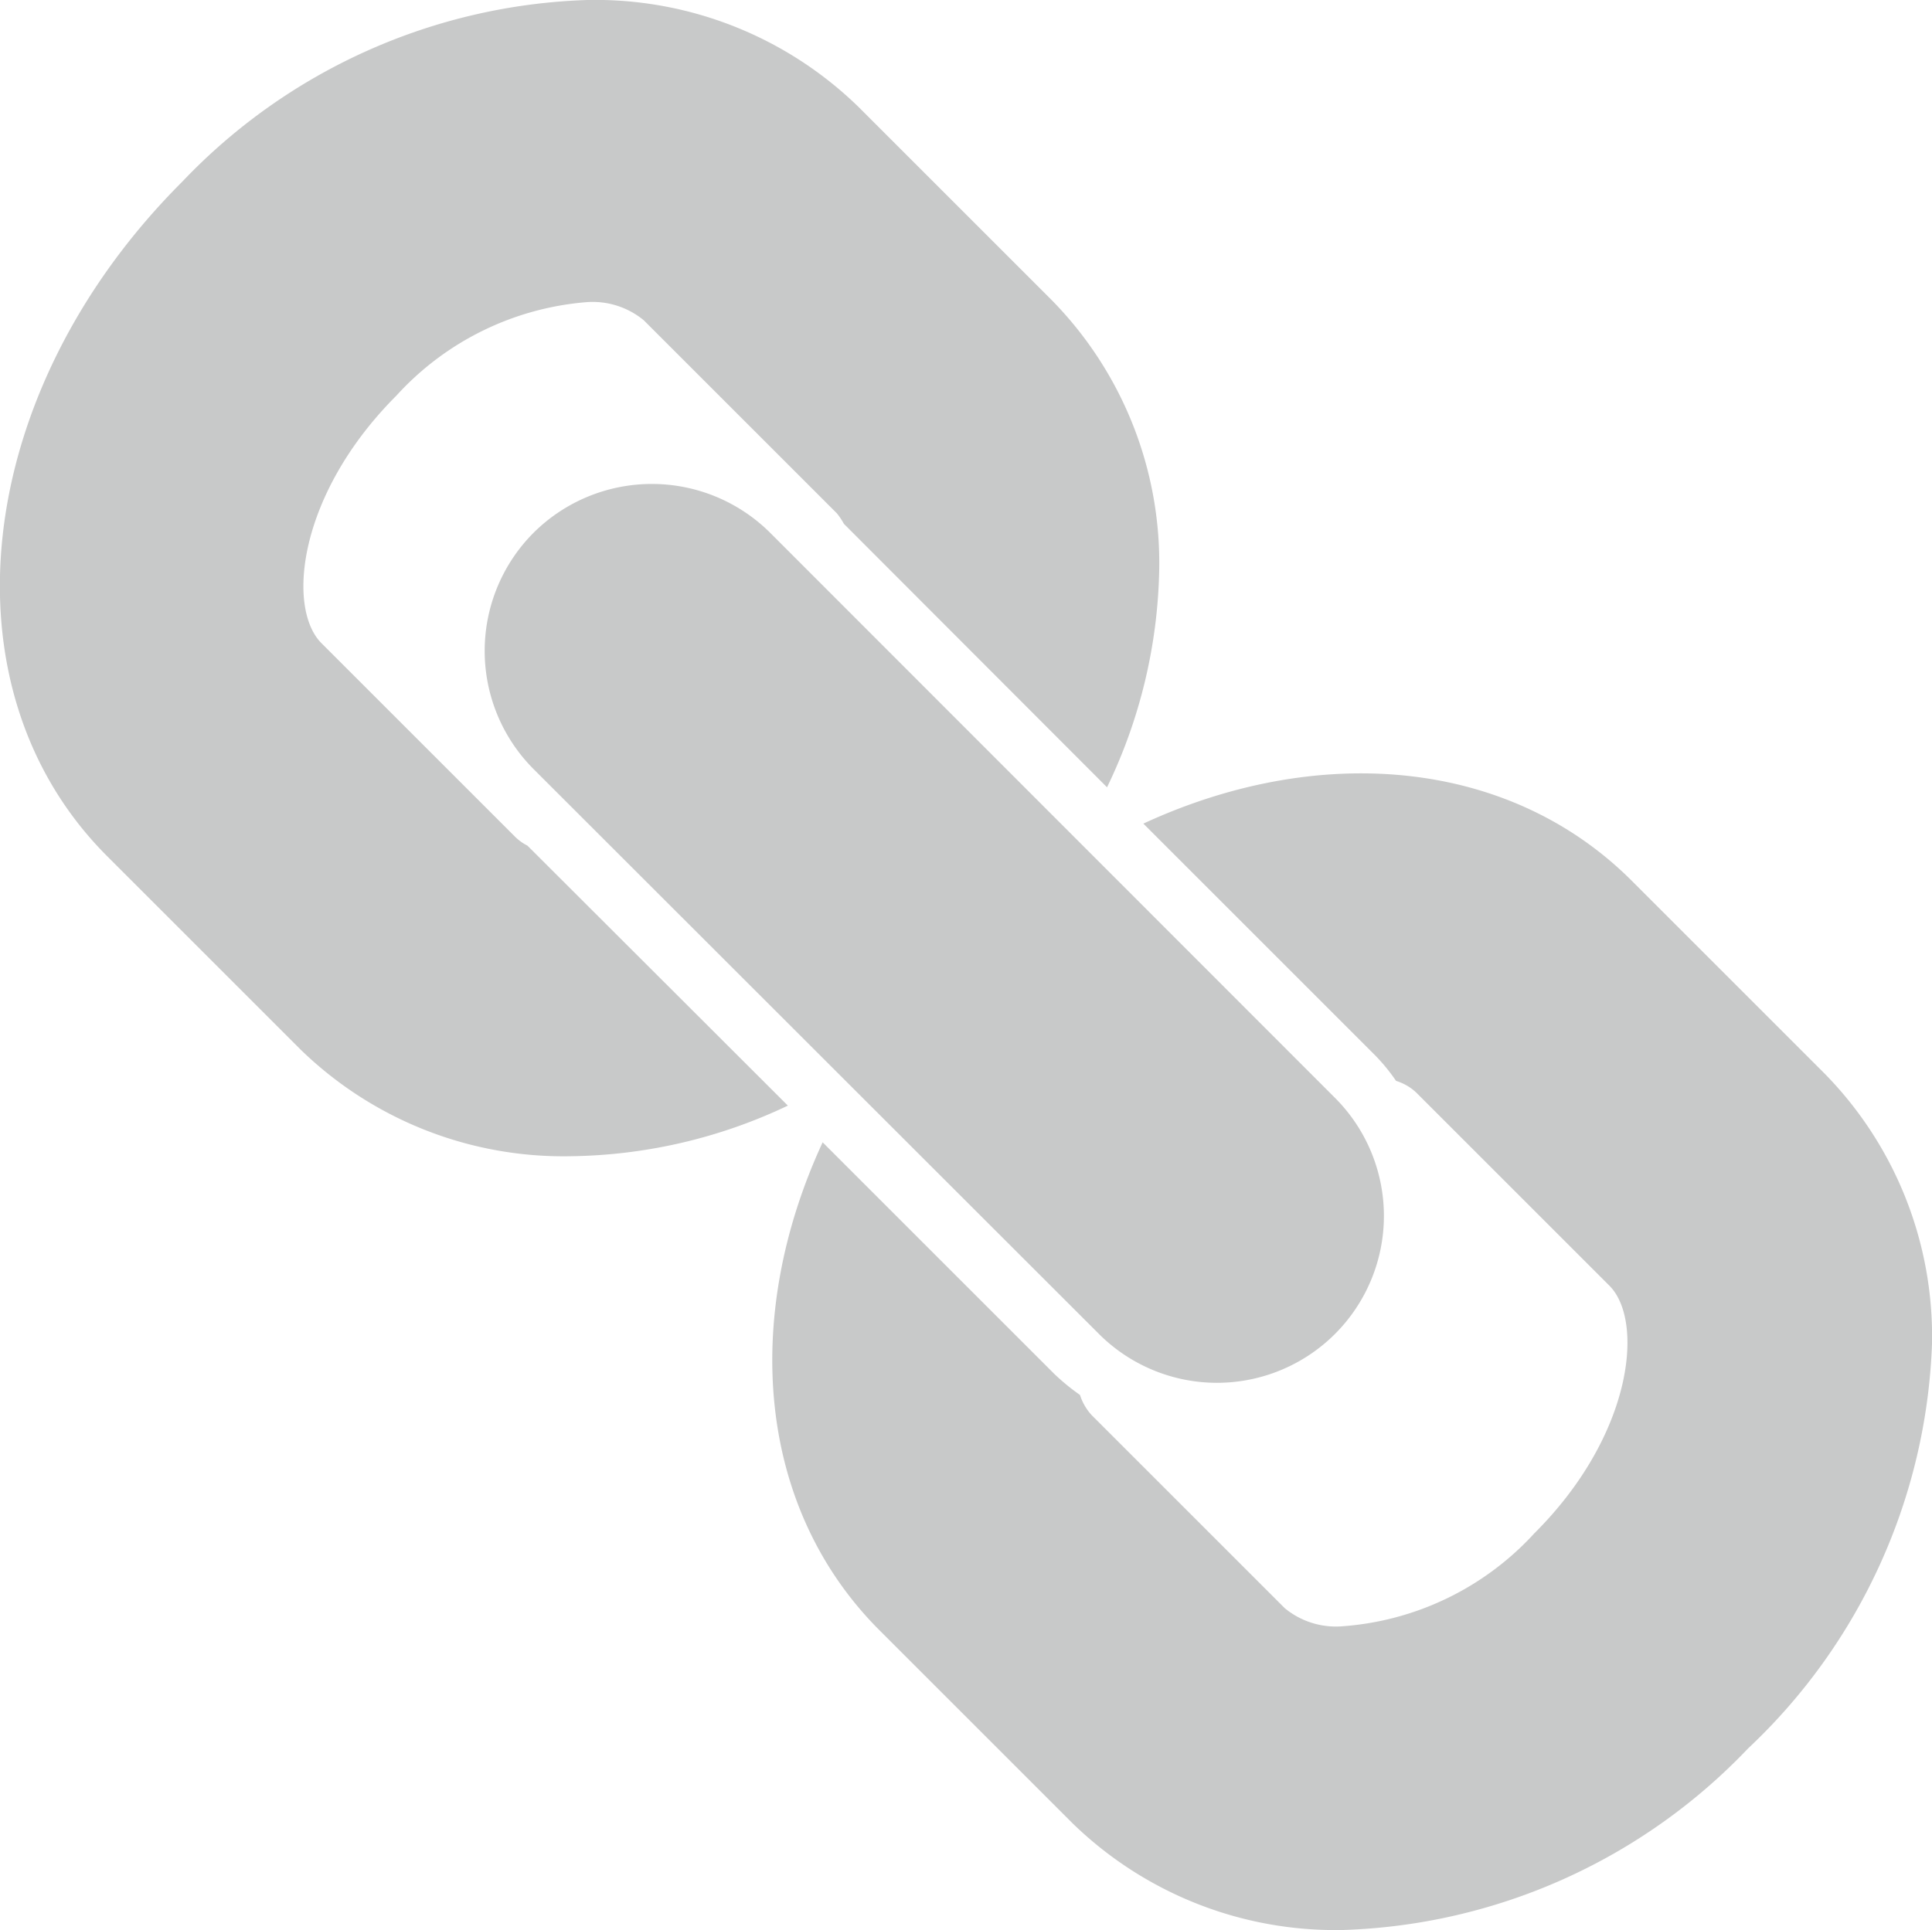 <svg xmlns="http://www.w3.org/2000/svg" viewBox="0 0 50 49.96"><path d="M13.65 21.89a1.27 1.27 0 01-.33-.24l-5-5c-.91-.91-.61-3.86 1.94-6.41a7.46 7.46 0 014.94-2.42 2.08 2.08 0 011.46.47l5 5a1.81 1.81 0 01.18.27l6.81 6.82A13.49 13.49 0 0030 14.77a9.71 9.71 0 00-2.78-7l-5-5A9.76 9.76 0 0015.2 0 15.13 15.13 0 004.72 4.7c-5.45 5.44-6.3 13.12-1.94 17.47l5 5a9.76 9.76 0 007 2.76 13.45 13.45 0 005.61-1.31zm33.57 5.9l-5-5c-3.17-3.16-8.09-3.57-12.63-1.47l6 6a4.86 4.86 0 01.54.66 1.32 1.32 0 01.52.3l5 5c.91.91.61 3.87-1.94 6.41a7.46 7.46 0 01-5 2.41 2.08 2.08 0 01-1.46-.47l-5-5a1.4 1.4 0 01-.3-.52 5.75 5.75 0 01-.66-.54l-6-6c-2.1 4.54-1.7 9.46 1.47 12.63l5 5a9.76 9.76 0 007 2.76 15.13 15.13 0 0010.48-4.7A15.12 15.12 0 0050 34.79a9.71 9.71 0 00-2.78-7zm-33.41-14a4.33 4.33 0 000 6.12l14.63 14.62a4.32 4.32 0 006.11-6.11L19.93 13.79a4.34 4.34 0 00-6.12 0z" fill="#c8c9c9"/></svg>